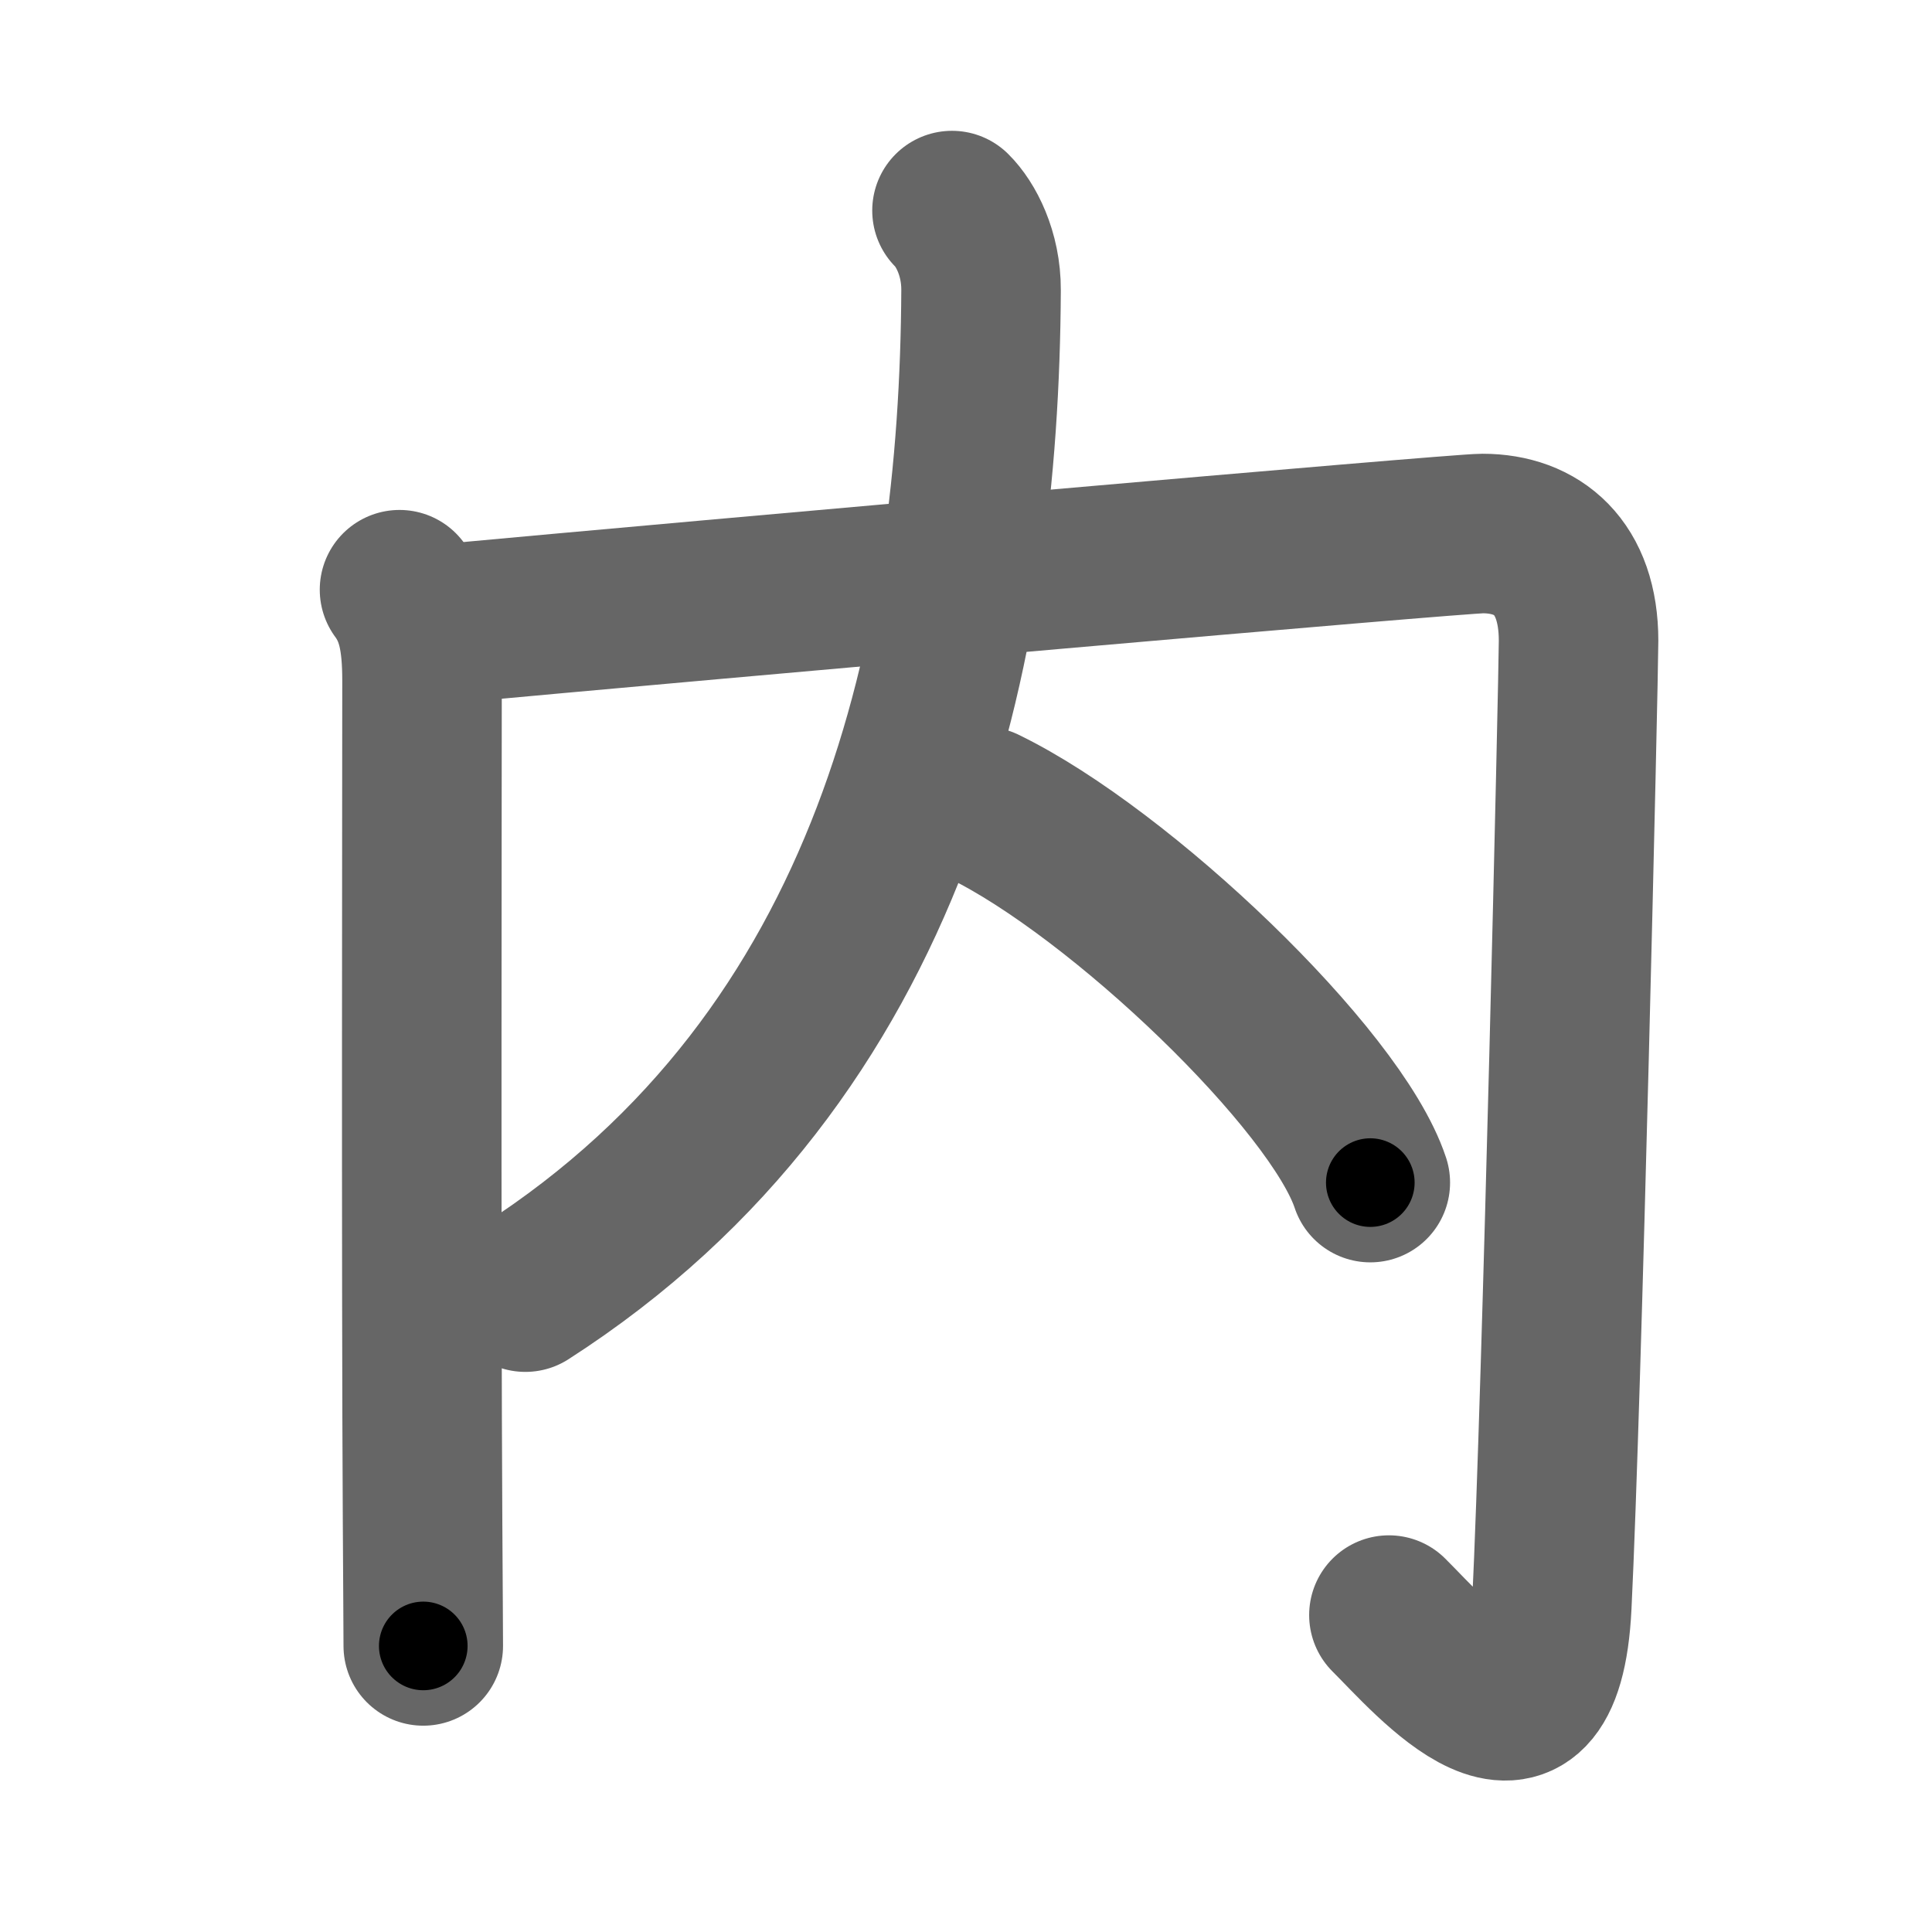 <svg xmlns="http://www.w3.org/2000/svg" width="109" height="109" viewBox="0 0 109 109" id="5185"><g fill="none" stroke="#666" stroke-width="9" stroke-linecap="round" stroke-linejoin="round"><g><g><g><path d="M22.54,33.27c0.96,1.3,1.27,2.79,1.27,5.15c0,4.81-0.05,33.43,0.03,47.33c0.02,3.68,0.04,6.29,0.04,7.11" /></g><path d="M24.5,35.25c15.76-1.46,57.65-5.15,59.14-5.15c3.11,0,5.42,1.9,5.42,6.05c0,1.91-0.93,42.61-1.51,54.43c-0.51,10.41-6.79,2.92-9.19,0.54" /></g><g><path d="M53.71,11.88c0.77,0.76,1.65,2.41,1.64,4.49C55.25,36.5,50.5,59.5,29.64,72.9" /><path d="M55.5,45.5c7.7,3.74,19.88,15.39,21.81,21.22" /></g></g></g><g fill="none" stroke="#000" stroke-width="5" stroke-linecap="round" stroke-linejoin="round"><g><g><g><path d="M22.54,33.27c0.96,1.3,1.27,2.79,1.27,5.15c0,4.81-0.05,33.43,0.03,47.33c0.02,3.68,0.04,6.29,0.04,7.11" stroke-dasharray="59.844" stroke-dashoffset="59.844"><animate attributeName="stroke-dashoffset" values="59.844;59.844;0" dur="0.598s" fill="freeze" begin="0s;5185.click" /></path></g><path d="M24.5,35.25c15.76-1.46,57.65-5.15,59.14-5.15c3.11,0,5.42,1.9,5.42,6.05c0,1.91-0.93,42.61-1.51,54.43c-0.51,10.41-6.79,2.92-9.19,0.54" stroke-dasharray="137.901" stroke-dashoffset="137.901"><animate attributeName="stroke-dashoffset" values="137.901" fill="freeze" begin="5185.click" /><animate attributeName="stroke-dashoffset" values="137.901;137.901;0" keyTimes="0;0.366;1" dur="1.635s" fill="freeze" begin="0s;5185.click" /></path></g><g><path d="M53.71,11.88c0.77,0.76,1.65,2.41,1.64,4.49C55.25,36.5,50.5,59.5,29.64,72.9" stroke-dasharray="69.845" stroke-dashoffset="69.845"><animate attributeName="stroke-dashoffset" values="69.845" fill="freeze" begin="5185.click" /><animate attributeName="stroke-dashoffset" values="69.845;69.845;0" keyTimes="0;0.757;1" dur="2.16s" fill="freeze" begin="0s;5185.click" /></path><path d="M55.5,45.5c7.7,3.74,19.88,15.39,21.81,21.22" stroke-dasharray="30.874" stroke-dashoffset="30.874"><animate attributeName="stroke-dashoffset" values="30.874" fill="freeze" begin="5185.click" /><animate attributeName="stroke-dashoffset" values="30.874;30.874;0" keyTimes="0;0.875;1" dur="2.469s" fill="freeze" begin="0s;5185.click" /></path></g></g></g></svg>